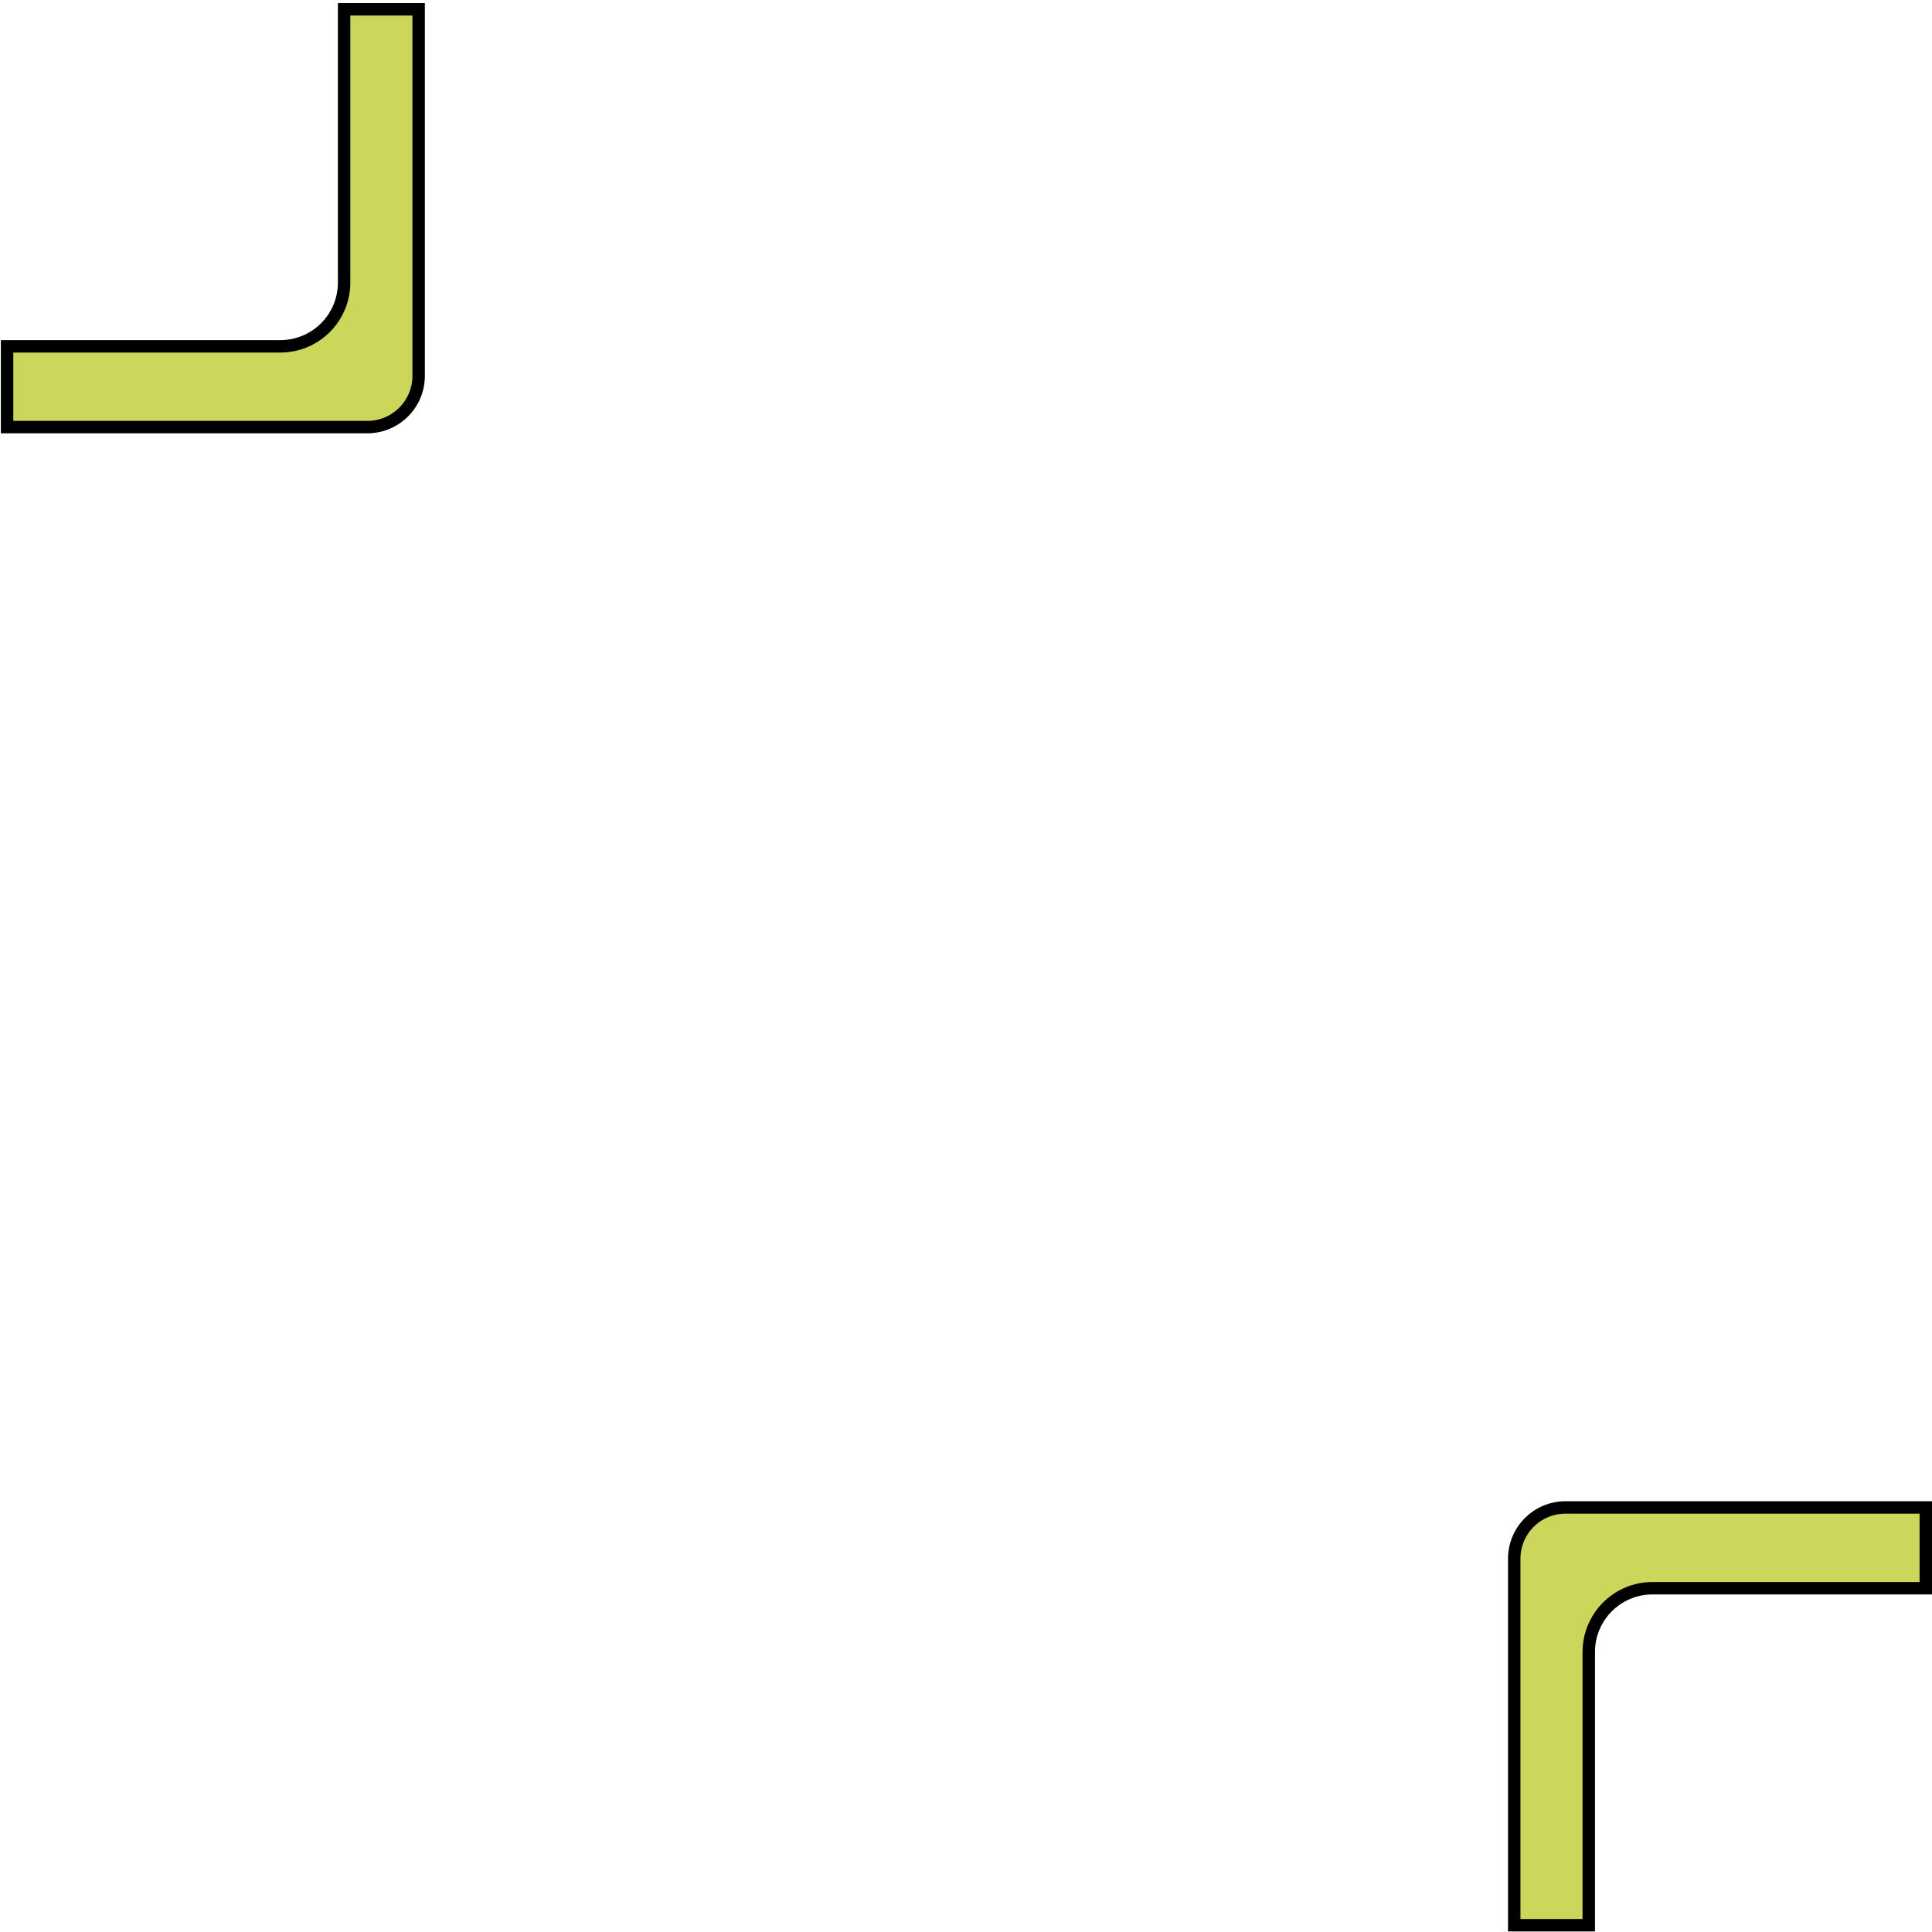 <svg width="311" height="311" viewBox="0 0 311 311" fill="none" xmlns="http://www.w3.org/2000/svg">
<path d="M255.75 265.91L255.75 309.91L243.75 309.91L243.75 250.91C243.75 246.353 247.452 242.66 252 242.66L310 242.66L310 255.66L266 255.66C264.271 255.66 262.642 256.093 261.214 256.846L261.211 256.847C259.399 257.808 257.902 259.291 256.946 261.112C256.182 262.543 255.75 264.173 255.75 265.91Z" fill="#CCD65B" stroke="black" stroke-width="2"/>
<path d="M55.391 45.5L55.391 1.5L67.391 1.5L67.391 60.5C67.391 65.057 63.689 68.75 59.141 68.75L1.141 68.75L1.141 55.75L45.141 55.75C46.869 55.75 48.499 55.318 49.927 54.565L49.929 54.563C51.742 53.602 53.238 52.119 54.194 50.298C54.959 48.867 55.391 47.237 55.391 45.5Z" fill="#CCD65B" stroke="black" stroke-width="2"/>
</svg>
